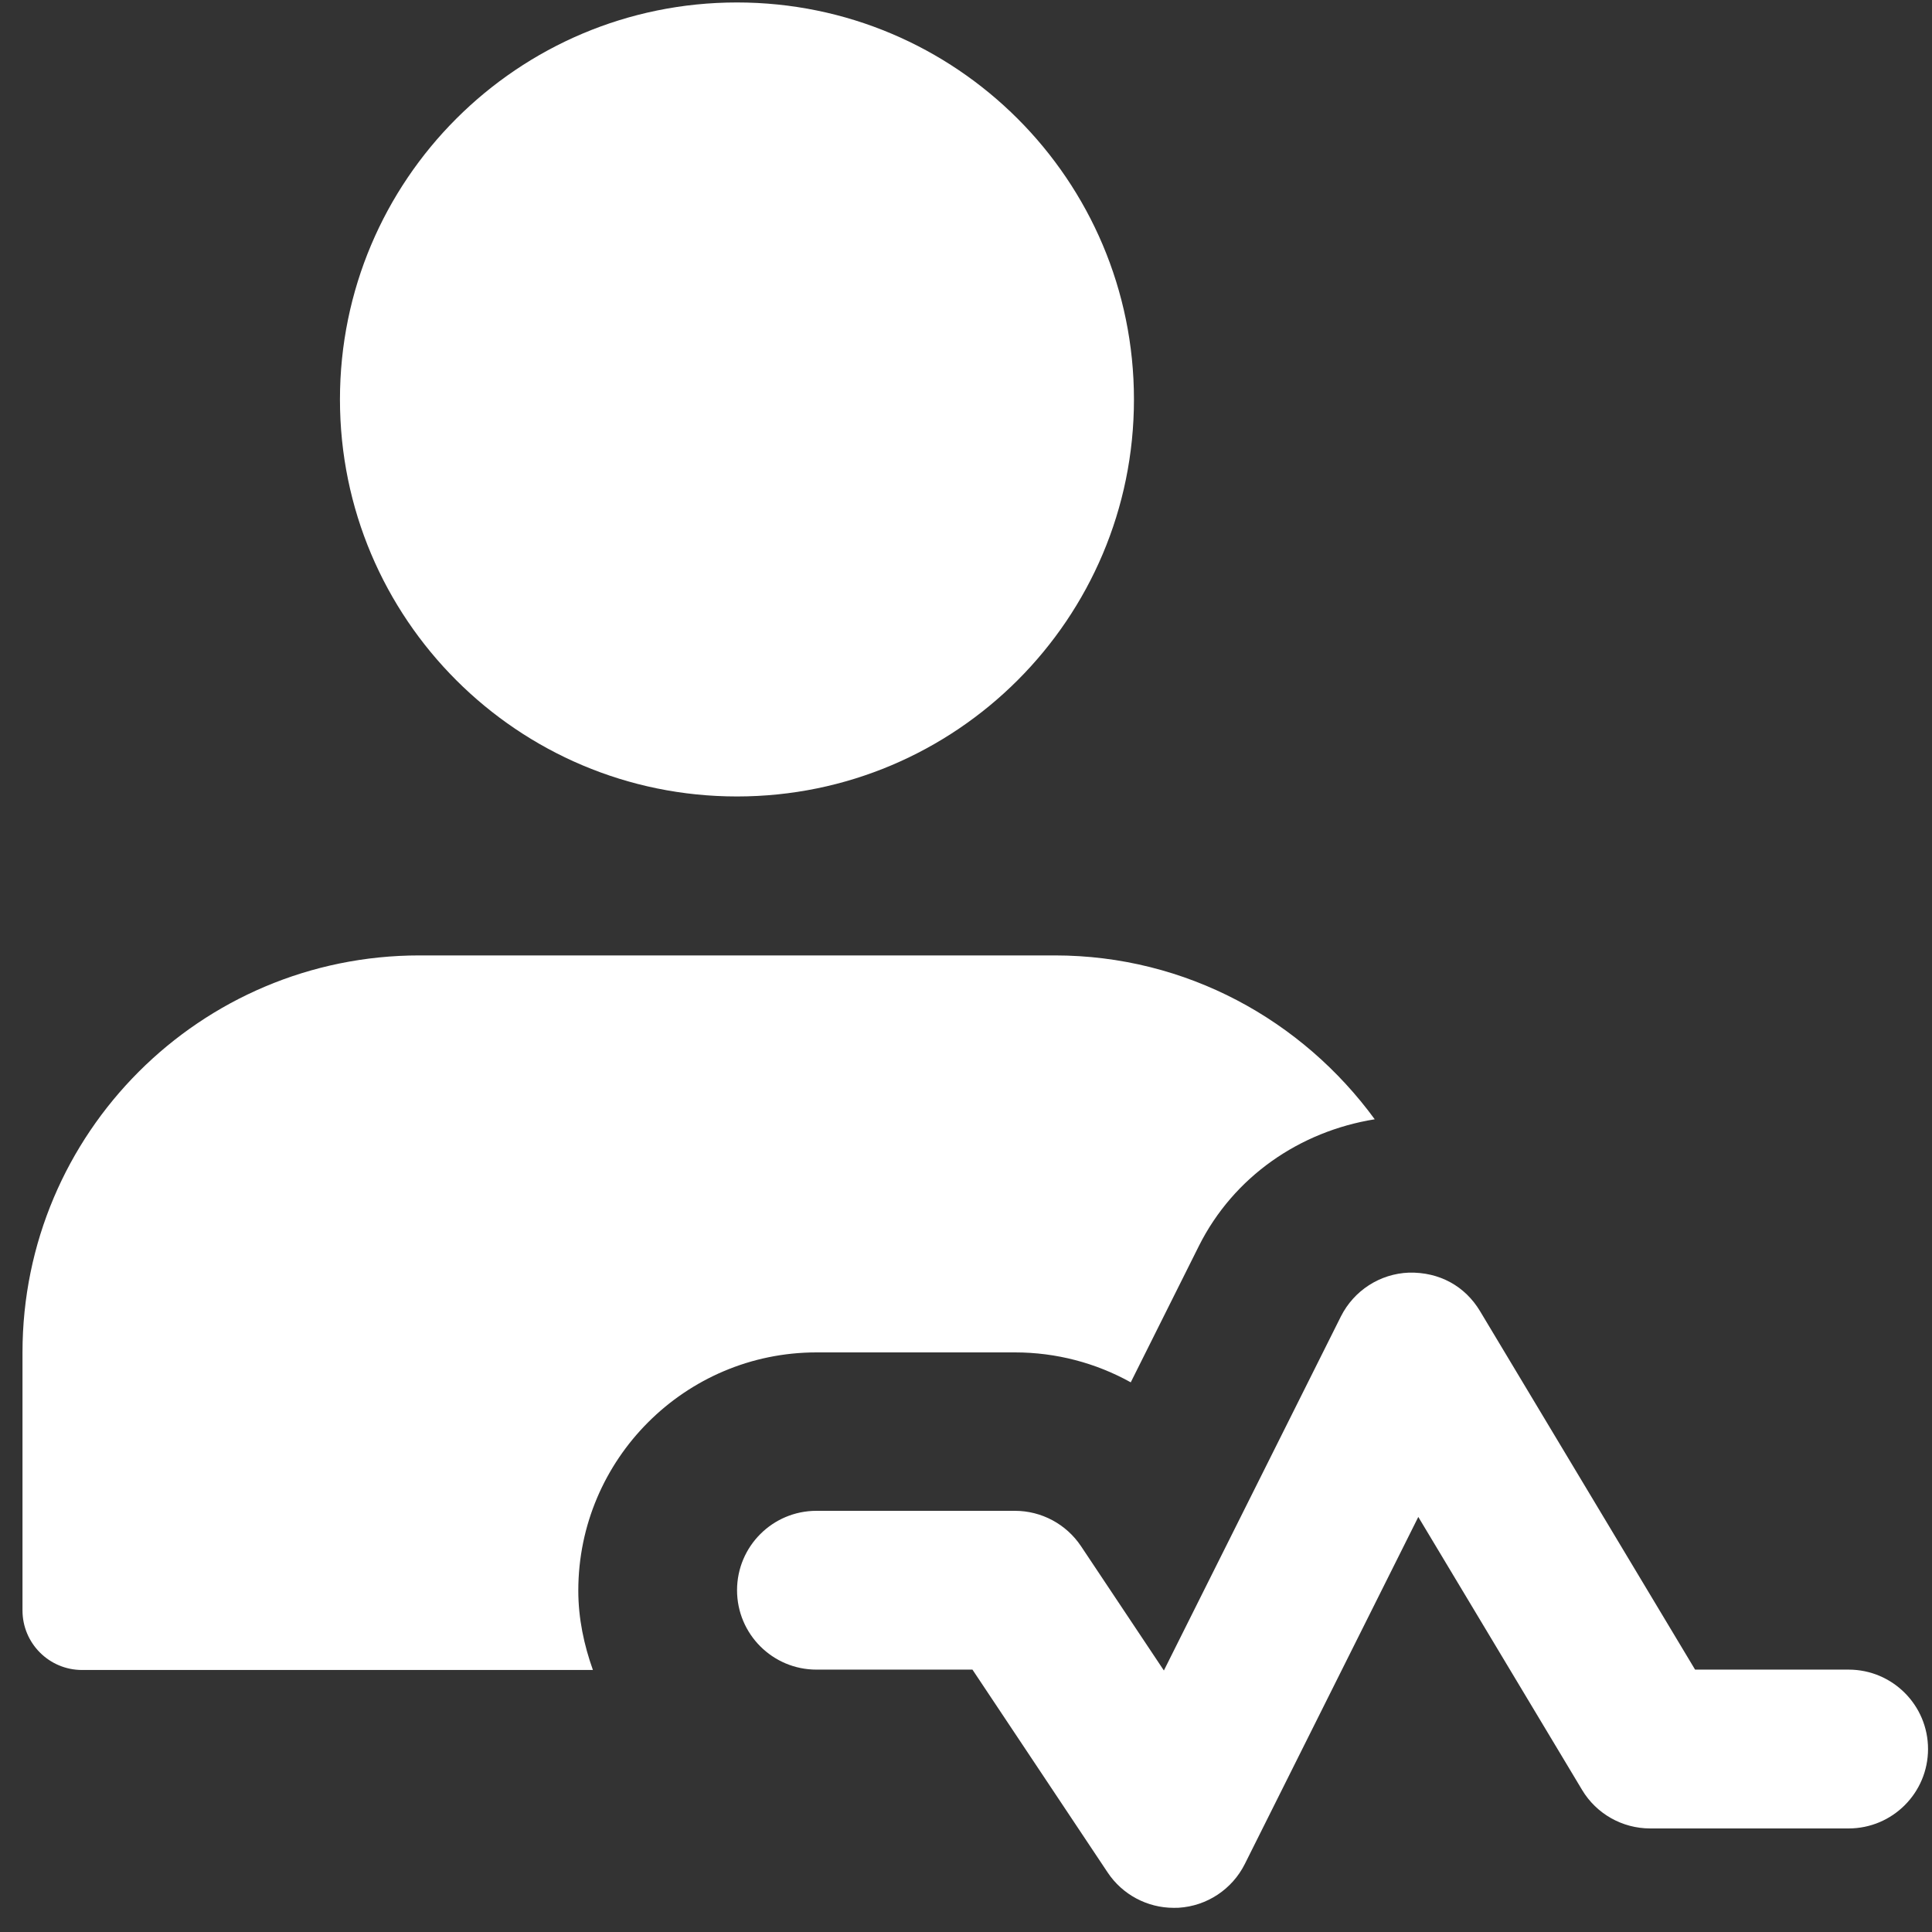 <svg width="73" height="73" viewBox="0 0 73 73" fill="none" xmlns="http://www.w3.org/2000/svg">
<rect x="0" y="0" width="73" height="73" fill="#333333" stroke="none"/>
<path d="M44.349 72.087C43.35 72.087 42.411 71.589 41.853 70.752L36.744 63.086H30.849C29.193 63.086 27.849 61.742 27.849 60.086C27.849 58.43 29.193 57.086 30.849 57.086H38.349C39.351 57.086 40.287 57.587 40.845 58.421L43.977 63.119L50.665 49.742C51.157 48.764 52.138 48.128 53.233 48.086C54.397 48.059 55.357 48.602 55.921 49.538L64.048 63.086H69.85C71.506 63.086 72.85 64.43 72.85 66.086C72.85 67.743 71.506 69.087 69.85 69.087H62.35C61.297 69.087 60.319 68.534 59.779 67.632L53.59 57.317L47.035 70.431C46.555 71.388 45.603 72.018 44.535 72.084C44.475 72.087 44.413 72.087 44.349 72.087Z" fill="white"/>
<path d="M27.846 30.094C36.13 30.094 42.846 23.378 42.846 15.093C42.846 6.809 36.13 0.093 27.846 0.093C19.561 0.093 12.845 6.809 12.845 15.093C12.845 23.378 19.561 30.094 27.846 30.094Z" fill="white"/>
<path d="M21.851 60.1C21.851 55.138 25.889 51.1 30.851 51.1H38.351C39.908 51.1 41.408 51.499 42.725 52.231L45.302 47.074C46.613 44.461 49.109 42.748 51.944 42.292C49.214 38.557 44.834 36.1 39.851 36.1H15.851C7.567 36.1 0.85 42.817 0.85 51.1V60.85C0.85 62.092 1.858 63.1 3.1 63.1H22.403C22.067 62.158 21.851 61.156 21.851 60.1Z" fill="white"/>
</svg>
